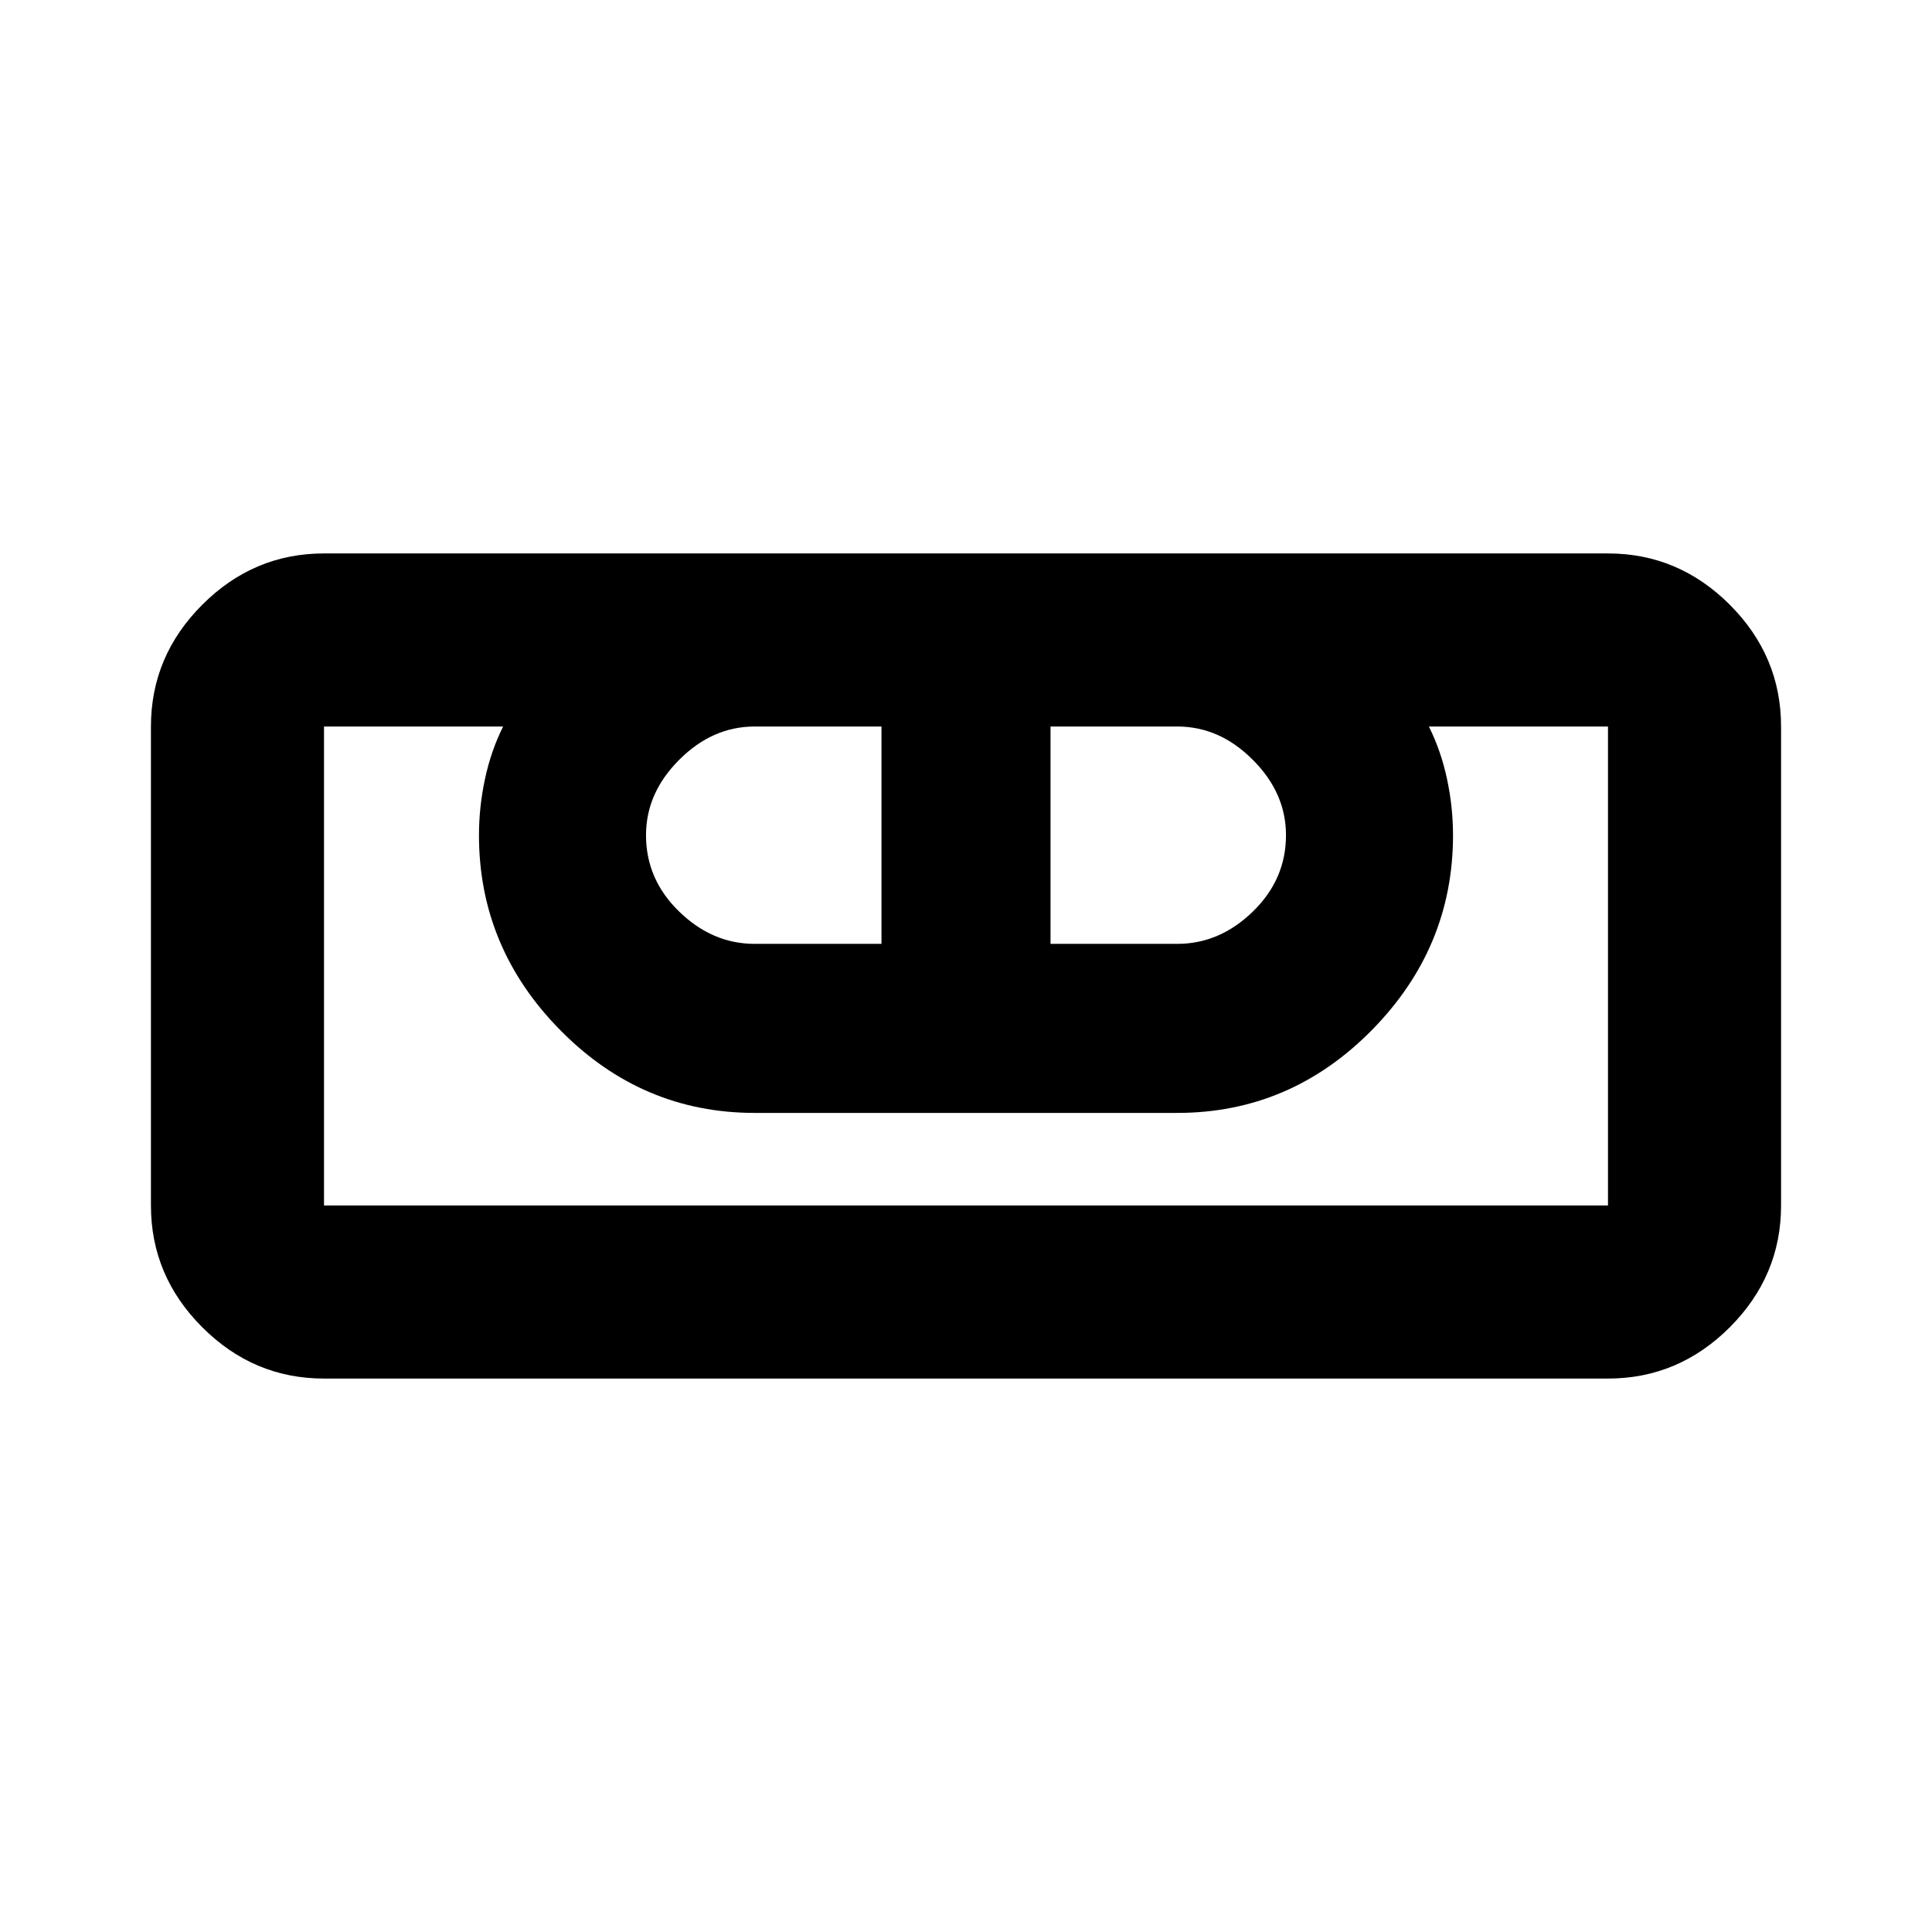<svg xmlns="http://www.w3.org/2000/svg" height="24" width="24"><path d="M4.025 17.125q-.875 0-1.512-.637-.638-.638-.638-1.513v-5.95q0-.875.638-1.513.637-.637 1.512-.637h15.95q.875 0 1.513.637.637.638.637 1.513v5.95q0 .875-.637 1.513-.638.637-1.513.637Zm0-2.15h15.95v-5.95H17.75q.15.3.225.65.075.35.075.7 0 1.4-1.012 2.425-1.013 1.025-2.413 1.025h-5.25q-1.4 0-2.412-1.025-1.013-1.025-1.013-2.425 0-.35.075-.7t.225-.65H4.025v5.95Zm5.35-3.25h1.575v-2.7H9.375q-.525 0-.937.413-.413.412-.413.937 0 .55.413.95.412.4.937.4Zm3.675 0h1.575q.525 0 .937-.4.413-.4.413-.95 0-.525-.413-.937-.412-.413-.937-.413H13.05Zm6.925 3.25H4.025h15.95Z"/></svg>
